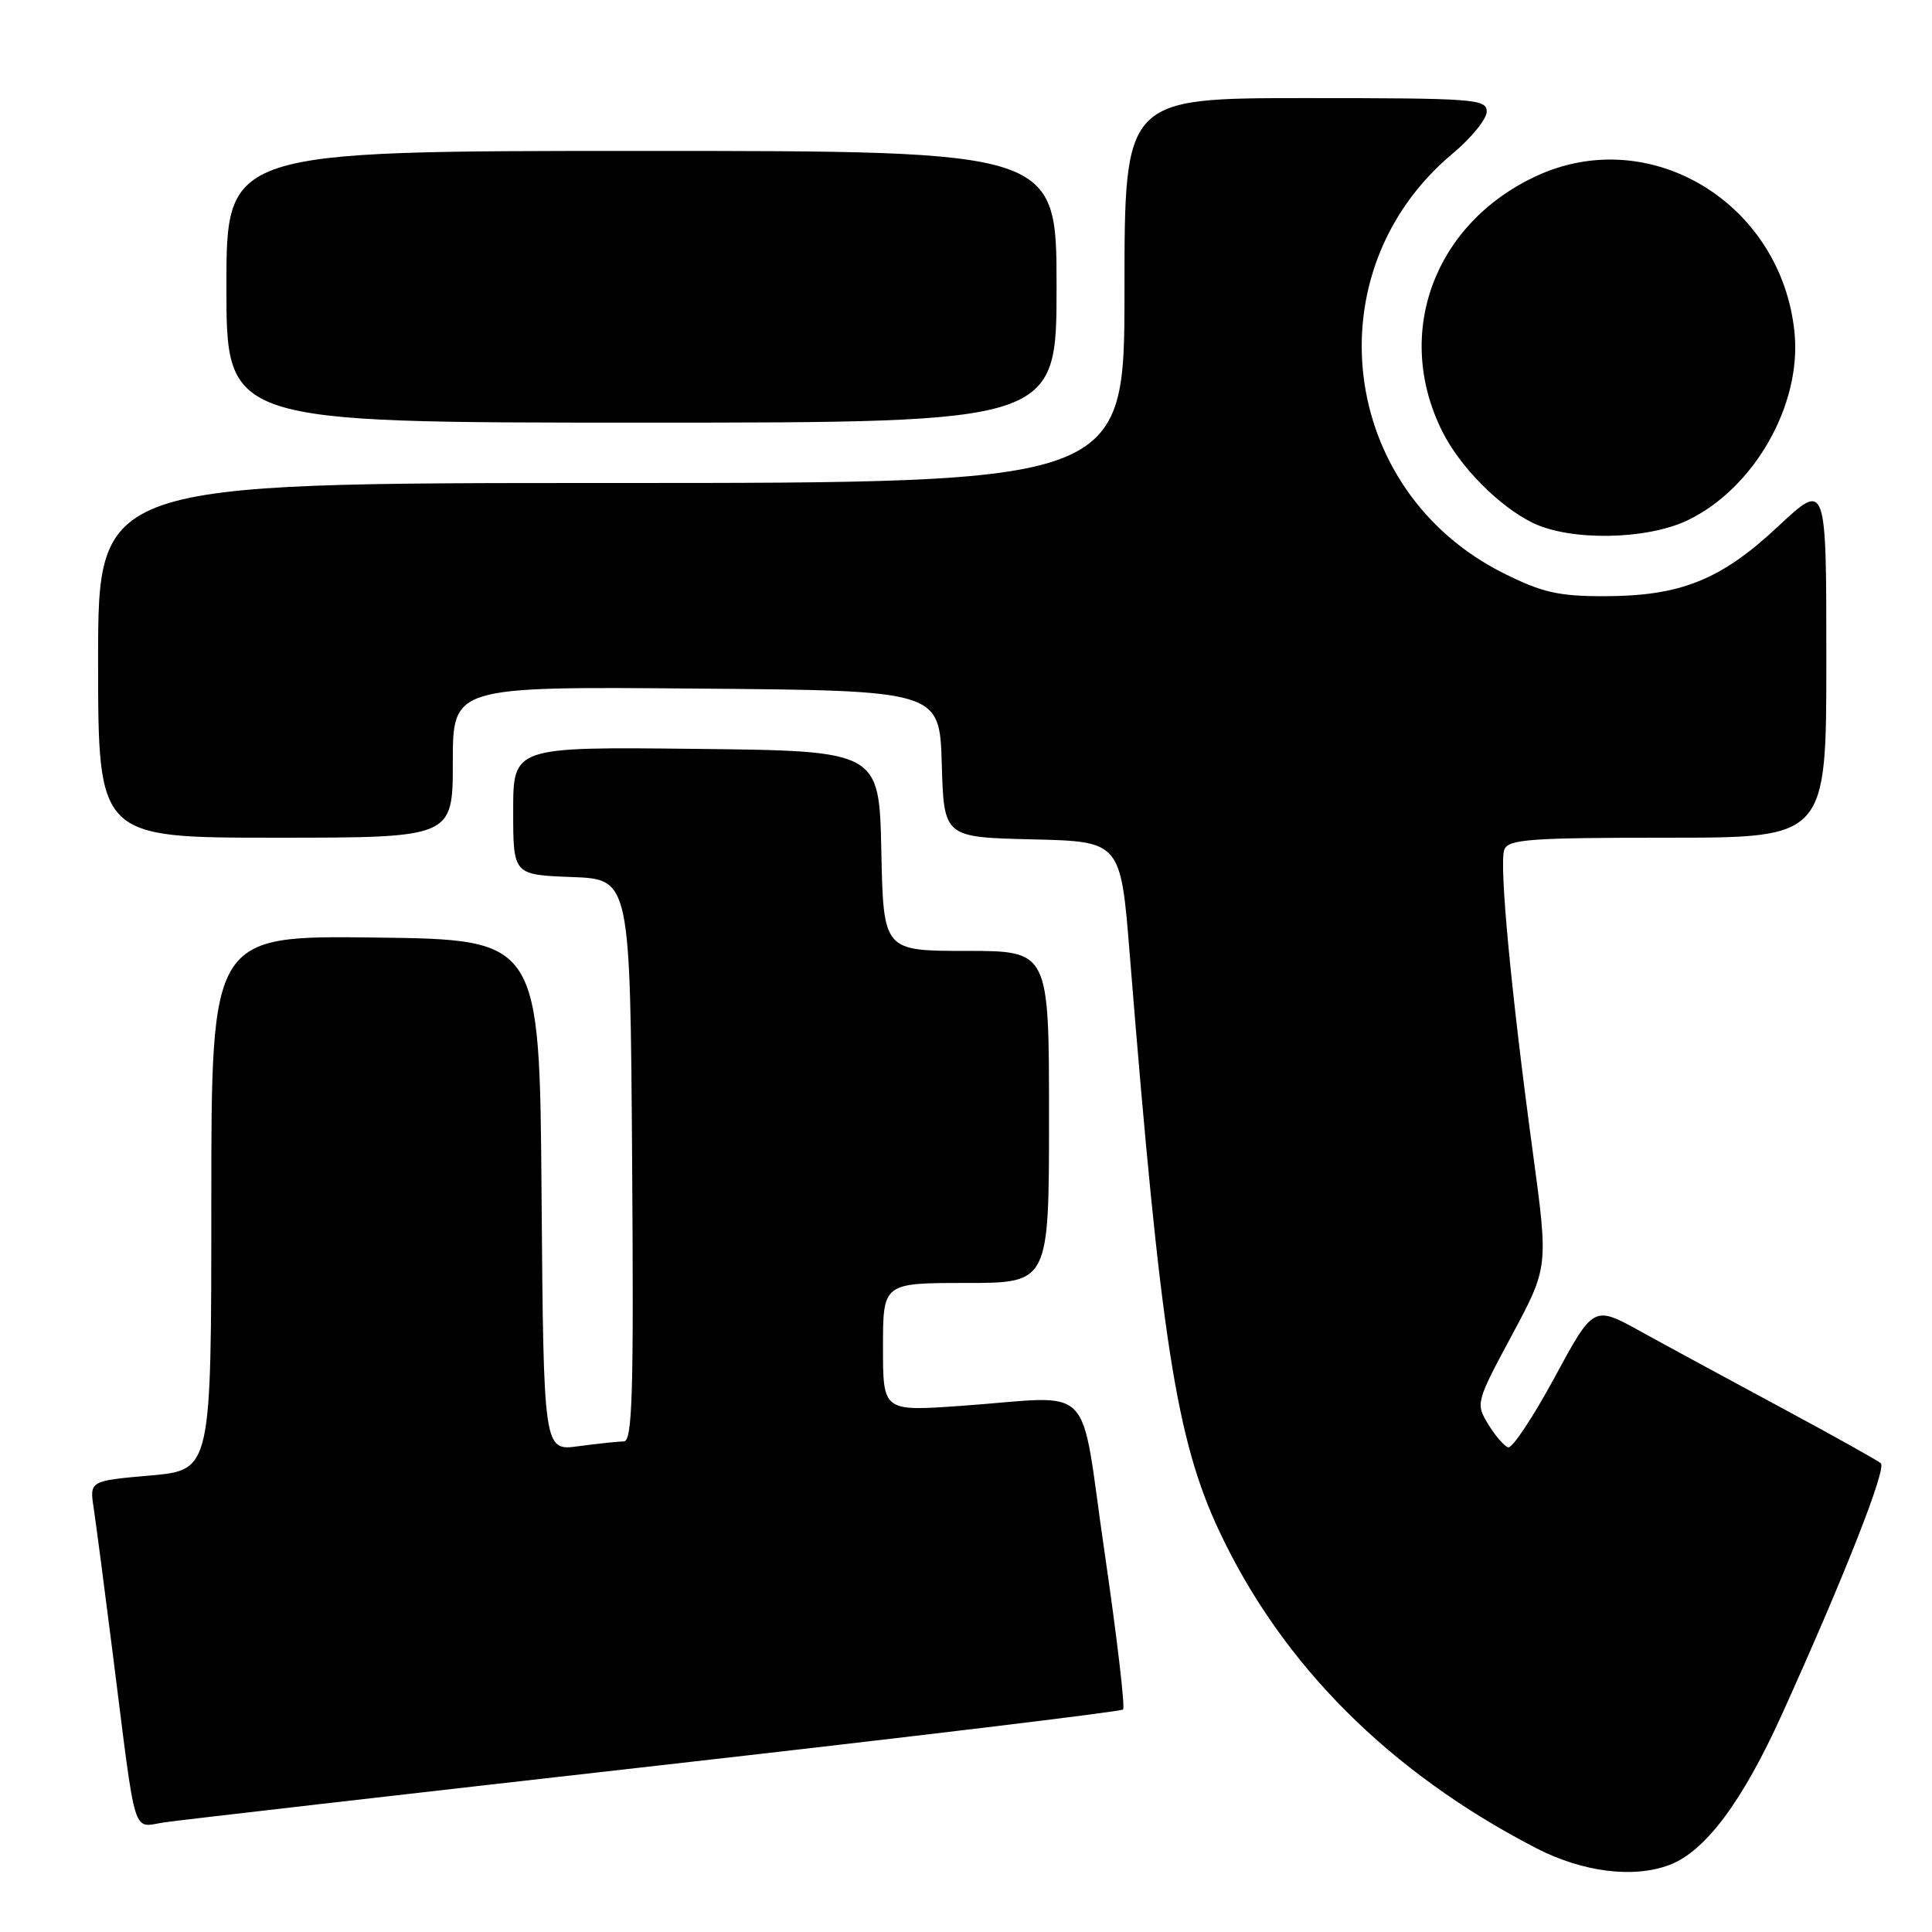 <?xml version="1.0" encoding="UTF-8" standalone="no"?>
<!DOCTYPE svg PUBLIC "-//W3C//DTD SVG 1.1//EN" "http://www.w3.org/Graphics/SVG/1.1/DTD/svg11.dtd" >
<svg xmlns="http://www.w3.org/2000/svg" xmlns:xlink="http://www.w3.org/1999/xlink" version="1.1" viewBox="0 0 256 256">
 <g >
 <path fill="currentColor"
d=" M 221.22 247.11 C 225.98 245.30 230.89 238.72 236.16 227.07 C 244.39 208.88 250.01 194.60 249.22 193.89 C 248.82 193.53 242.88 190.21 236.00 186.51 C 229.12 182.81 220.72 178.26 217.32 176.38 C 211.15 172.98 211.15 172.98 205.98 182.54 C 203.13 187.80 200.37 191.96 199.83 191.78 C 199.28 191.59 198.09 190.20 197.17 188.68 C 195.53 185.97 195.58 185.76 200.34 176.91 C 205.17 167.90 205.17 167.90 203.11 152.70 C 200.21 131.30 198.62 114.44 199.33 112.58 C 199.86 111.21 202.72 111.00 220.97 111.00 C 242.00 111.00 242.00 111.00 242.00 87.39 C 242.00 63.77 242.00 63.77 235.60 69.76 C 228.00 76.87 222.67 79.00 212.48 79.00 C 206.51 79.00 204.31 78.50 199.24 75.96 C 177.40 65.05 173.85 35.93 192.46 20.37 C 194.96 18.28 197.00 15.77 197.00 14.79 C 197.00 13.12 195.39 13.00 173.00 13.00 C 149.00 13.00 149.00 13.00 149.00 38.50 C 149.00 64.00 149.00 64.00 81.00 64.00 C 13.00 64.00 13.00 64.00 13.00 87.50 C 13.00 111.00 13.00 111.00 36.50 111.00 C 60.00 111.00 60.00 111.00 60.00 100.99 C 60.00 90.97 60.00 90.97 92.25 91.24 C 124.50 91.50 124.50 91.50 124.79 101.22 C 125.07 110.94 125.07 110.94 136.79 111.22 C 148.50 111.50 148.50 111.50 149.70 126.50 C 153.80 177.52 155.86 190.77 161.57 202.91 C 169.90 220.62 184.14 234.86 203.57 244.90 C 209.73 248.07 216.46 248.92 221.22 247.11 Z  M 86.90 233.98 C 120.67 230.16 148.53 226.80 148.81 226.52 C 149.10 226.24 148.00 216.89 146.37 205.75 C 142.96 182.45 145.48 185.02 127.25 186.29 C 117.00 187.01 117.00 187.01 117.00 178.51 C 117.00 170.00 117.00 170.00 128.00 170.00 C 139.00 170.00 139.00 170.00 139.00 148.00 C 139.00 126.00 139.00 126.00 128.03 126.00 C 117.06 126.00 117.06 126.00 116.78 112.75 C 116.50 99.50 116.50 99.50 92.25 99.23 C 68.00 98.96 68.00 98.96 68.00 107.44 C 68.00 115.92 68.00 115.92 75.75 116.21 C 83.50 116.50 83.50 116.50 83.76 153.75 C 83.98 184.79 83.80 191.00 82.65 191.00 C 81.90 191.00 79.20 191.29 76.65 191.63 C 72.03 192.27 72.03 192.27 71.76 158.38 C 71.50 124.50 71.50 124.50 49.75 124.23 C 28.00 123.96 28.00 123.96 28.00 159.38 C 28.00 194.79 28.00 194.79 19.93 195.51 C 11.86 196.22 11.86 196.22 12.42 199.86 C 12.72 201.86 13.88 210.70 14.99 219.50 C 18.11 244.20 17.46 242.10 21.80 241.47 C 23.83 241.17 53.13 237.80 86.90 233.98 Z  M 223.68 68.91 C 232.44 64.67 238.71 53.67 237.79 44.14 C 236.12 26.91 218.60 16.29 203.50 23.36 C 189.96 29.69 184.63 44.28 191.14 57.22 C 193.49 61.90 198.61 67.07 203.07 69.27 C 208.06 71.72 218.24 71.55 223.68 68.91 Z  M 140.00 38.00 C 140.00 20.00 140.00 20.00 85.00 20.00 C 30.00 20.00 30.00 20.00 30.00 38.00 C 30.00 56.00 30.00 56.00 85.00 56.00 C 140.00 56.00 140.00 56.00 140.00 38.00 Z "/>
</g>
</svg>